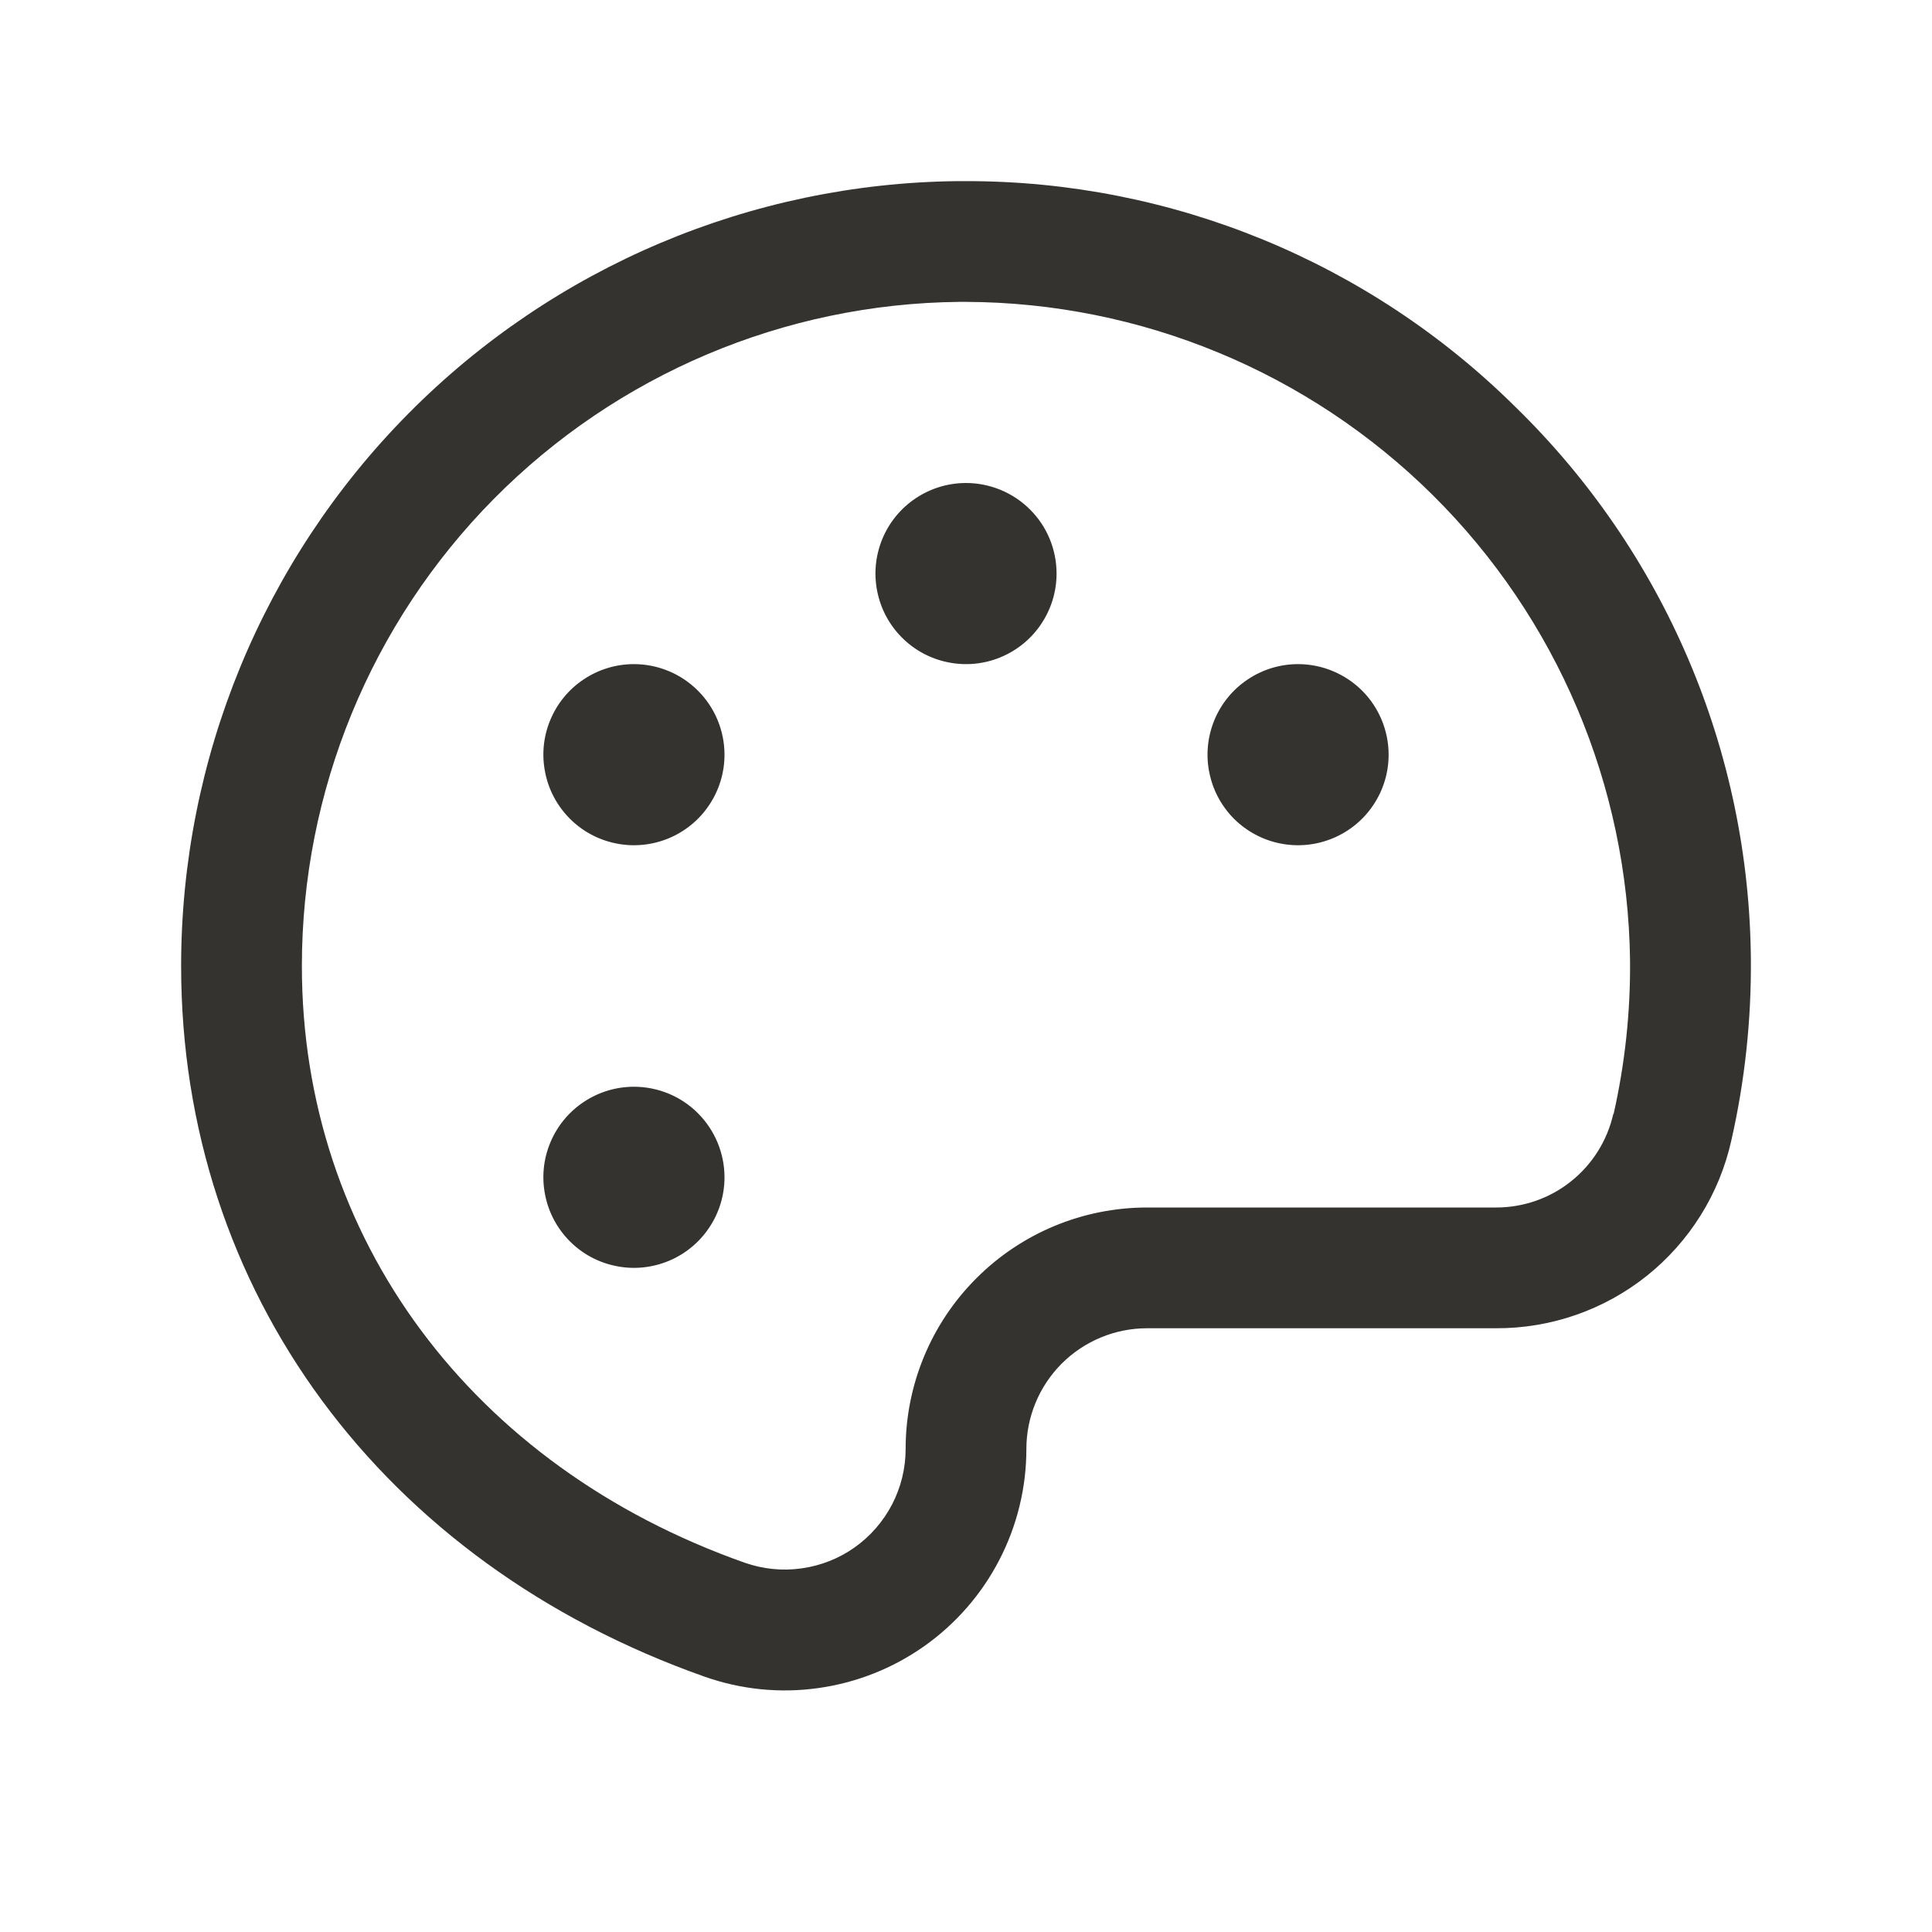 <svg width="24" height="24" viewBox="0 0 24 24" fill="none" xmlns="http://www.w3.org/2000/svg">
<path d="M18.822 5.052C17.007 3.255 14.555 2.247 12 2.25H11.9C9.331 2.276 6.877 3.315 5.07 5.141C3.263 6.967 2.25 9.431 2.25 12C2.25 16.031 4.742 19.412 8.752 20.828C9.205 20.988 9.689 21.037 10.164 20.97C10.639 20.904 11.091 20.725 11.483 20.448C11.874 20.171 12.194 19.804 12.414 19.378C12.635 18.952 12.75 18.48 12.75 18C12.75 17.602 12.908 17.221 13.189 16.939C13.471 16.658 13.852 16.5 14.25 16.5H18.582C19.263 16.503 19.924 16.274 20.456 15.85C20.988 15.425 21.359 14.832 21.507 14.168C21.675 13.429 21.756 12.674 21.75 11.918C21.74 10.636 21.477 9.37 20.974 8.191C20.472 7.013 19.74 5.946 18.822 5.052ZM20.041 13.838C19.966 14.168 19.781 14.464 19.516 14.675C19.251 14.887 18.921 15.001 18.582 15H14.25C13.454 15 12.691 15.316 12.129 15.879C11.566 16.441 11.25 17.204 11.25 18C11.25 18.24 11.192 18.476 11.082 18.688C10.971 18.901 10.812 19.084 10.616 19.223C10.421 19.361 10.195 19.45 9.957 19.483C9.72 19.517 9.478 19.492 9.252 19.413C5.858 18.216 3.75 15.375 3.75 12C3.75 9.827 4.607 7.741 6.136 6.196C7.665 4.652 9.741 3.772 11.915 3.75H11.999C14.172 3.758 16.255 4.621 17.799 6.151C19.342 7.681 20.222 9.757 20.249 11.93C20.255 12.571 20.186 13.212 20.045 13.838H20.041ZM13.125 7.125C13.125 7.348 13.059 7.565 12.935 7.75C12.812 7.935 12.636 8.079 12.431 8.164C12.225 8.25 11.999 8.272 11.78 8.228C11.562 8.185 11.362 8.078 11.204 7.92C11.047 7.763 10.94 7.563 10.897 7.344C10.853 7.126 10.876 6.9 10.961 6.694C11.046 6.489 11.19 6.313 11.375 6.19C11.56 6.066 11.777 6 12 6C12.298 6 12.585 6.119 12.796 6.33C13.007 6.54 13.125 6.827 13.125 7.125ZM9 9.375C9 9.598 8.934 9.815 8.81 10C8.687 10.185 8.511 10.329 8.306 10.414C8.1 10.499 7.874 10.522 7.656 10.478C7.437 10.435 7.237 10.328 7.08 10.171C6.922 10.013 6.815 9.813 6.772 9.594C6.728 9.376 6.75 9.15 6.836 8.944C6.921 8.739 7.065 8.563 7.25 8.44C7.435 8.316 7.652 8.25 7.875 8.25C8.173 8.25 8.46 8.369 8.67 8.58C8.881 8.79 9 9.077 9 9.375ZM9 14.625C9 14.848 8.934 15.065 8.81 15.25C8.687 15.435 8.511 15.579 8.306 15.664C8.1 15.749 7.874 15.772 7.656 15.728C7.437 15.685 7.237 15.578 7.08 15.421C6.922 15.263 6.815 15.063 6.772 14.845C6.728 14.626 6.75 14.4 6.836 14.194C6.921 13.989 7.065 13.813 7.25 13.69C7.435 13.566 7.652 13.5 7.875 13.5C8.173 13.5 8.46 13.618 8.67 13.829C8.881 14.04 9 14.327 9 14.625ZM17.25 9.375C17.25 9.598 17.184 9.815 17.06 10C16.937 10.185 16.761 10.329 16.555 10.414C16.35 10.499 16.124 10.522 15.905 10.478C15.687 10.435 15.487 10.328 15.329 10.171C15.172 10.013 15.065 9.813 15.022 9.594C14.978 9.376 15.001 9.15 15.086 8.944C15.171 8.739 15.315 8.563 15.5 8.44C15.685 8.316 15.902 8.25 16.125 8.25C16.423 8.25 16.709 8.369 16.921 8.58C17.131 8.79 17.25 9.077 17.25 9.375Z" fill="#343330"/>
</svg>
